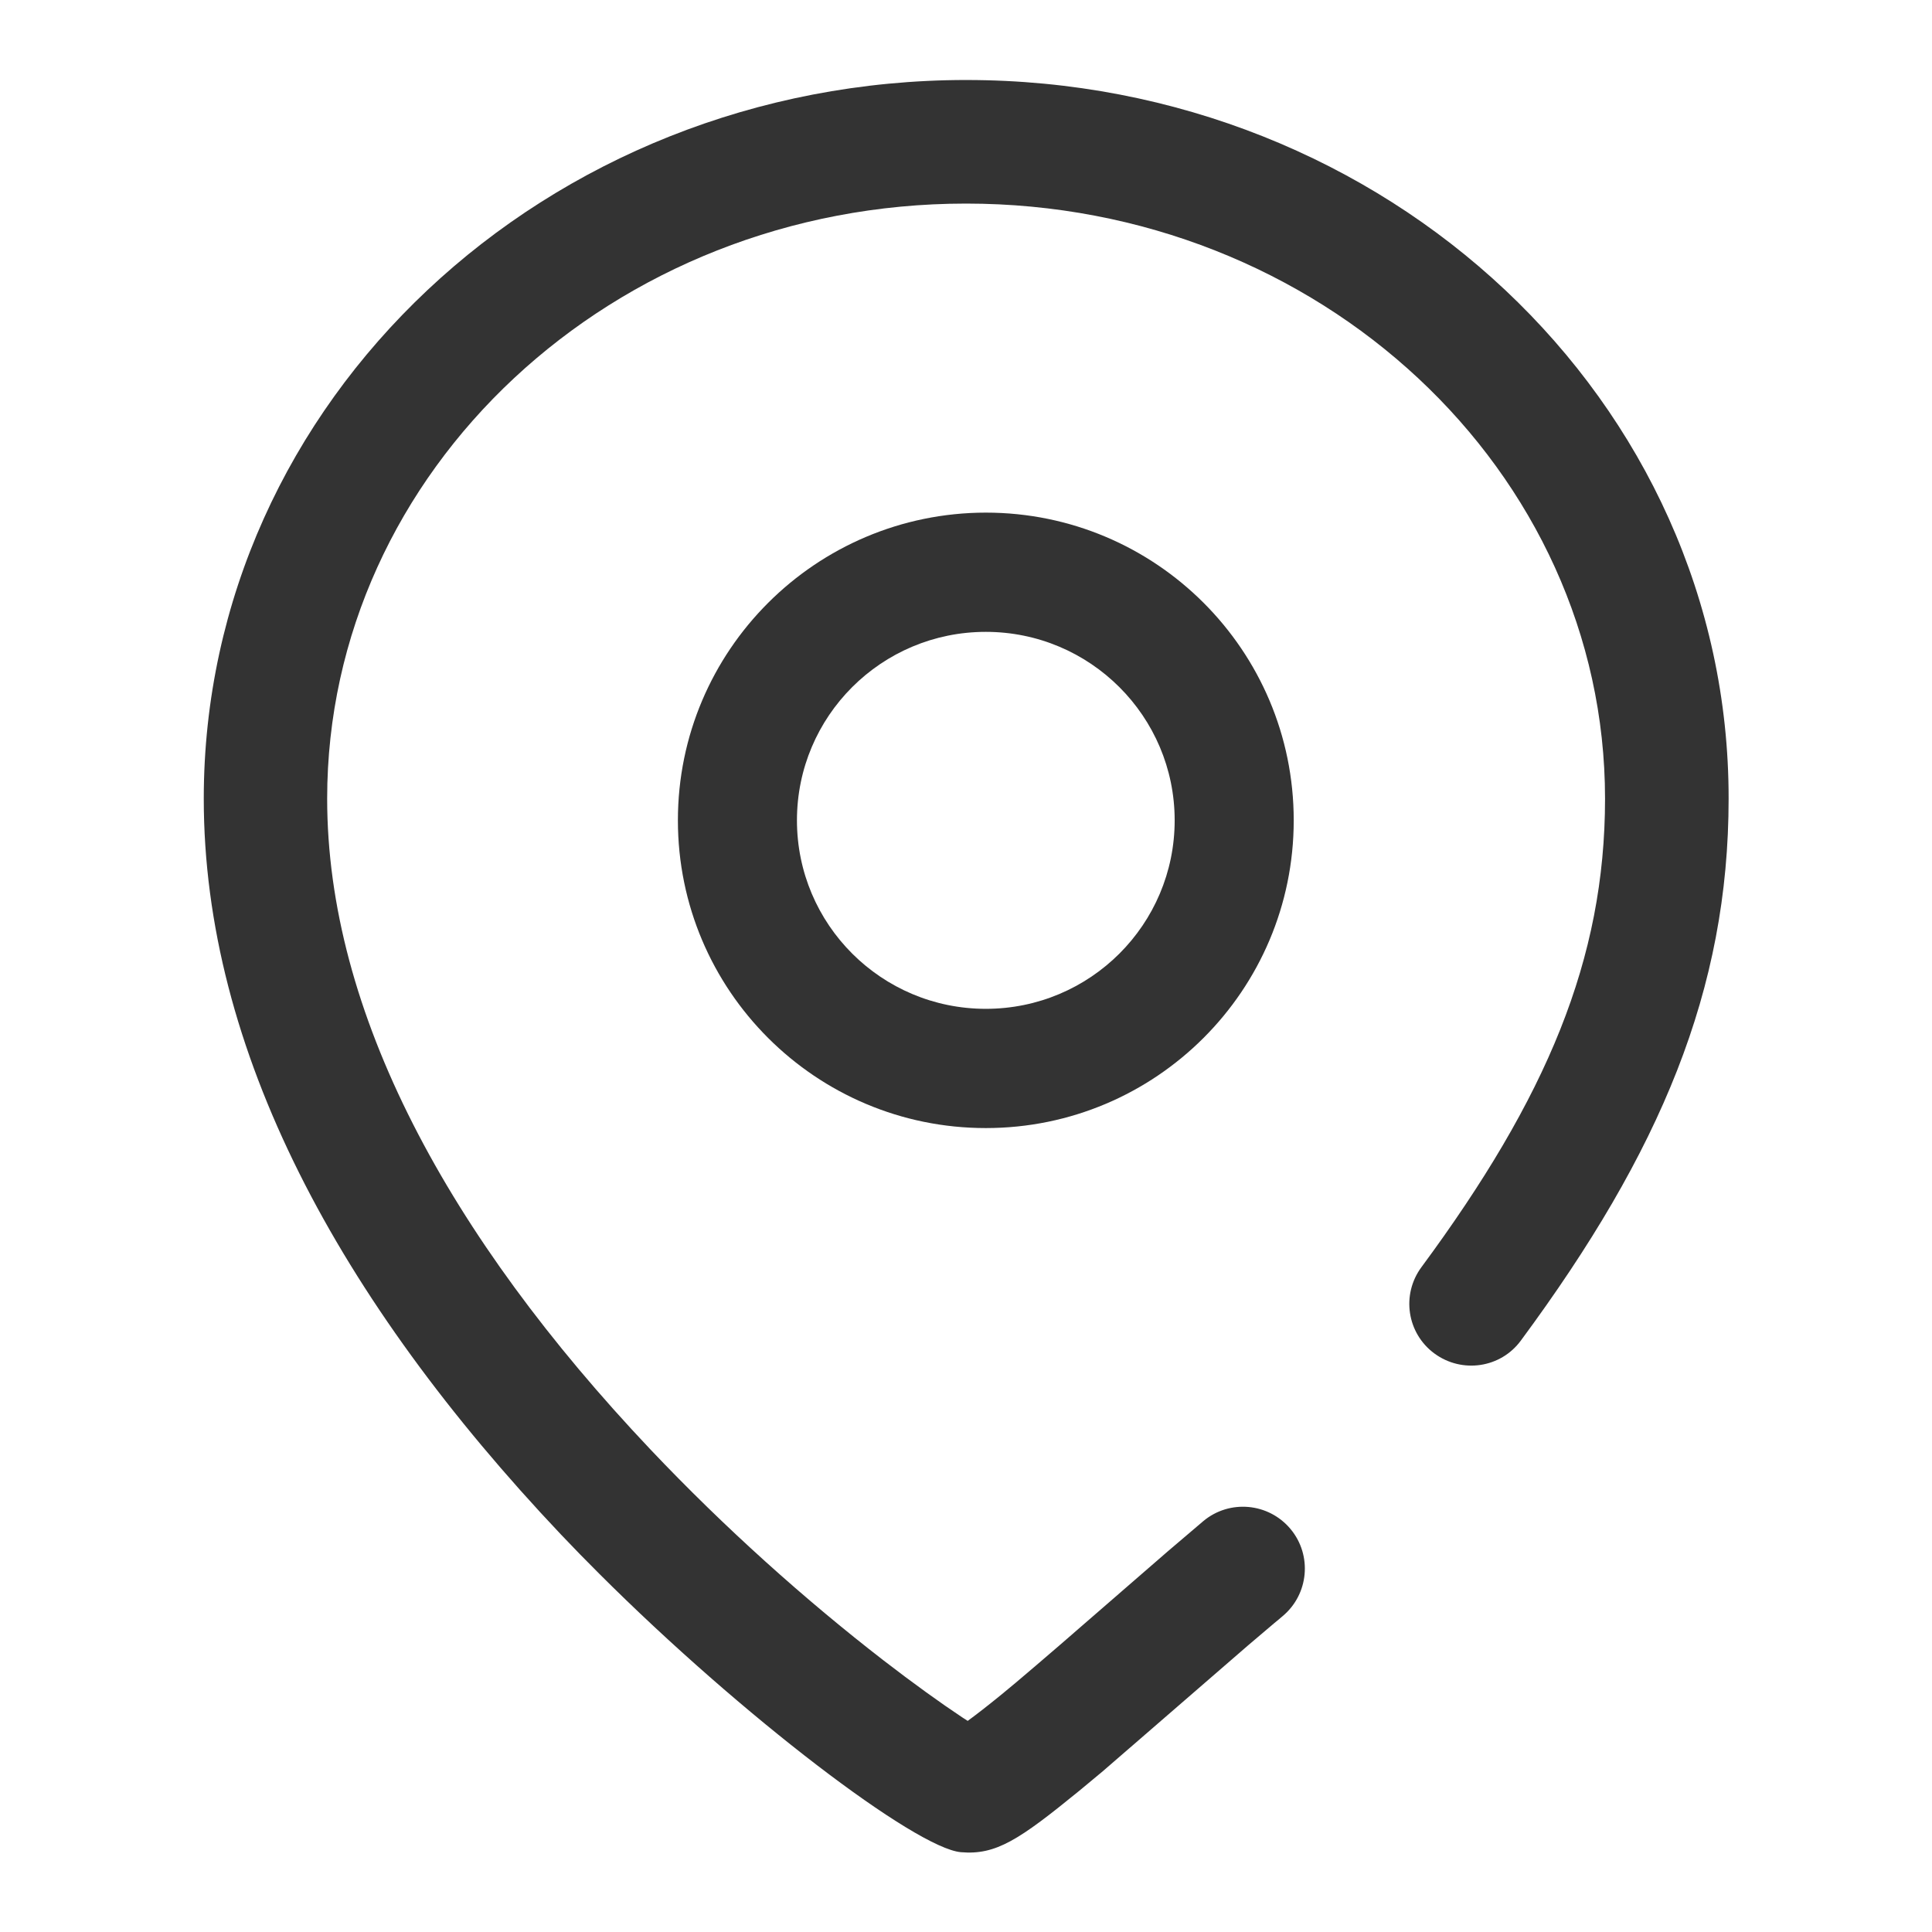<?xml version="1.0" standalone="no"?><!DOCTYPE svg PUBLIC "-//W3C//DTD SVG 1.1//EN" "http://www.w3.org/Graphics/SVG/1.1/DTD/svg11.dtd"><svg class="icon" width="200px" height="200.00px" viewBox="0 0 1024 1024" version="1.1" xmlns="http://www.w3.org/2000/svg"><path fill="#333333" d="M512.2 42.4c-222.8 0-404.2 170-404.2 380.9 0 133.2 71.6 265.6 189.3 390l10.2 10.6 10.2 10.3c75.6 75.5 167.7 145.4 191.6 147.5 18.6 1.6 30.8-6.5 62.8-32.6l12.4-10.3 77.1-66.8 13.9-11.8c1.5-1.2 2.9-2.4 4.3-3.6 13.9-11.6 15.8-32.3 4.2-46.2-11.6-13.9-32.3-15.8-46.2-4.2l-18.8 16-57.5 49.9c-9.1 7.8-16.6 14.3-23.3 19.9l-7.6 6.3c-7 5.7-12.9 10.3-17.7 13.8l-2.8-1.8c-11.6-7.7-26.2-18.2-42-30.4-41.1-31.8-83.9-70-123.3-111.6-107.3-113.4-171.4-231.9-171.4-345 0-173.7 151.2-315.4 338.6-315.4 187.5 0 338.7 141.7 338.7 315.4 0 85.1-30.9 158.4-97.3 248.3-10.8 14.6-7.7 35.1 6.9 45.8s35.1 7.7 45.8-6.9c74-100.1 110.1-185.9 110.1-287.2 0.2-210.9-181.2-380.9-404-380.9z"  /><path fill="#333333" d="M359.3 434.8c0 90.1 73.1 163.1 163.2 163.1s163.2-73 163.2-163.1-73.1-163.1-163.2-163.1c-90.1 0.1-163.2 73.1-163.2 163.1z m263.3 0c0 55.2-44.8 99.9-100.1 99.9S422.4 490 422.4 434.8s44.8-99.9 100.1-99.9 100.1 44.8 100.1 99.9z"  /></svg>